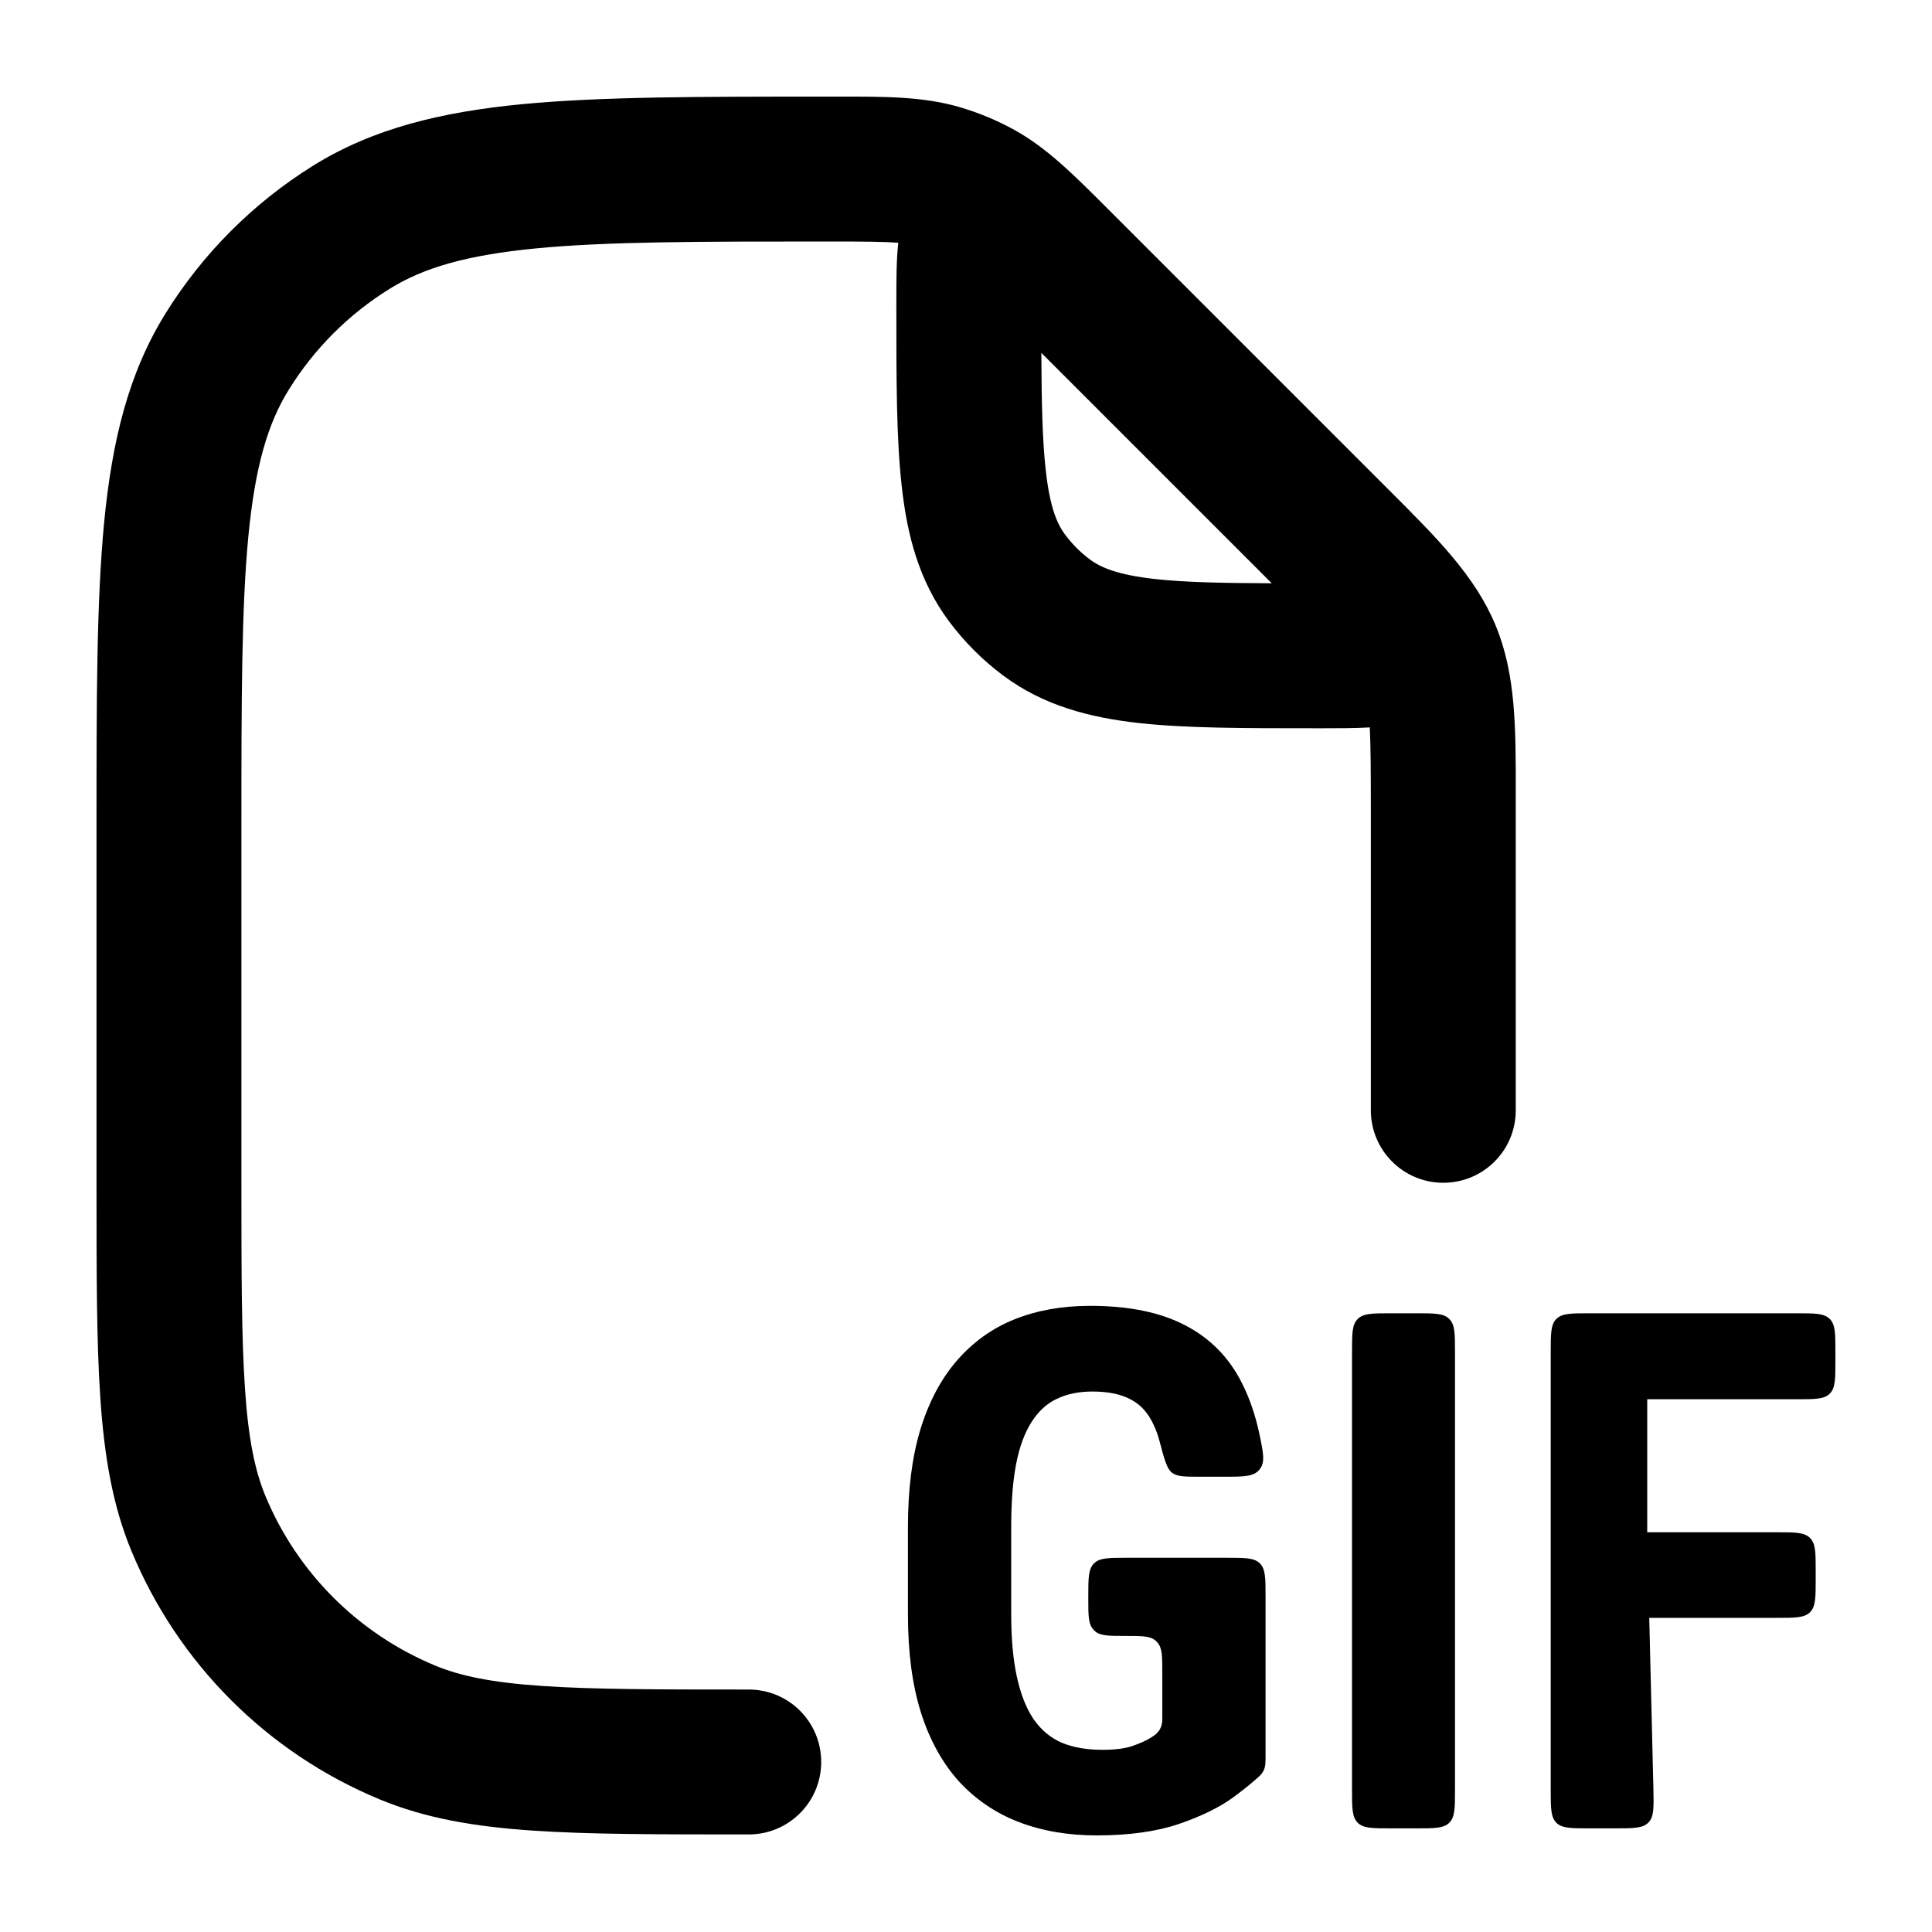 <svg
  xmlns="http://www.w3.org/2000/svg"
  width="20"
  height="20"
  viewBox="0 0 20 20"
  fill="none"
>
  <path
    d="M16.453 18.927H16.716C16.909 18.927 17.005 18.927 17.064 18.867C17.123 18.807 17.12 18.71 17.116 18.518L17.073 16.748H18.395C18.584 16.748 18.678 16.748 18.737 16.69C18.796 16.631 18.796 16.537 18.796 16.348V16.262C18.796 16.073 18.796 15.979 18.737 15.921C18.678 15.862 18.584 15.862 18.395 15.862H17.052V14.485H18.601C18.789 14.485 18.883 14.485 18.942 14.427C19 14.368 19 14.274 19 14.085V13.995C19 13.807 19 13.712 18.942 13.654C18.883 13.595 18.789 13.595 18.601 13.595H16.453C16.264 13.595 16.17 13.595 16.111 13.654C16.053 13.712 16.053 13.807 16.053 13.995V18.527C16.053 18.716 16.053 18.81 16.111 18.869C16.17 18.927 16.264 18.927 16.453 18.927Z"
    fill="currentColor"
  />
  <path
    d="M14.662 13.595C14.851 13.595 14.945 13.595 15.003 13.654C15.062 13.712 15.062 13.807 15.062 13.995V18.527C15.062 18.716 15.062 18.81 15.003 18.869C14.945 18.927 14.851 18.927 14.662 18.927H14.396C14.208 18.927 14.113 18.927 14.055 18.869C13.996 18.81 13.996 18.716 13.996 18.527V13.995C13.996 13.807 13.996 13.712 14.055 13.654C14.113 13.595 14.208 13.595 14.396 13.595H14.662Z"
    fill="currentColor"
  />
  <path
    d="M12.701 16.126C12.89 16.126 12.984 16.126 13.042 16.184C13.101 16.243 13.101 16.337 13.101 16.526V18.165C13.101 18.245 13.101 18.285 13.083 18.324C13.065 18.364 13.039 18.386 12.986 18.432C12.925 18.485 12.852 18.543 12.768 18.605C12.624 18.71 12.434 18.803 12.2 18.883C11.968 18.961 11.685 19 11.351 19C11.055 19 10.787 18.954 10.545 18.861C10.306 18.769 10.099 18.628 9.926 18.44C9.755 18.25 9.624 18.013 9.534 17.73C9.444 17.444 9.399 17.106 9.399 16.715V15.807C9.399 15.421 9.441 15.086 9.527 14.8C9.615 14.512 9.742 14.273 9.908 14.082C10.074 13.892 10.271 13.75 10.501 13.658C10.733 13.565 10.994 13.518 11.285 13.518C11.685 13.518 12.013 13.585 12.27 13.72C12.528 13.854 12.724 14.053 12.856 14.317C12.937 14.476 12.999 14.658 13.041 14.862C13.079 15.047 13.098 15.14 13.038 15.213C12.978 15.287 12.875 15.287 12.668 15.287H12.432C12.268 15.287 12.187 15.287 12.133 15.246C12.079 15.204 12.054 15.11 12.004 14.921C11.988 14.861 11.969 14.807 11.947 14.76C11.891 14.633 11.812 14.543 11.709 14.489C11.607 14.433 11.474 14.405 11.31 14.405C11.169 14.405 11.045 14.43 10.94 14.481C10.835 14.53 10.748 14.611 10.677 14.723C10.606 14.835 10.553 14.979 10.519 15.155C10.485 15.331 10.468 15.546 10.468 15.8V16.715C10.468 16.967 10.488 17.182 10.527 17.36C10.566 17.538 10.623 17.683 10.699 17.796C10.777 17.908 10.874 17.99 10.992 18.041C11.111 18.09 11.252 18.114 11.413 18.114C11.542 18.114 11.646 18.101 11.724 18.074C11.802 18.047 11.864 18.019 11.911 17.99C11.936 17.974 11.948 17.965 11.956 17.96C12.002 17.923 12.025 17.88 12.031 17.821C12.032 17.812 12.032 17.8 12.032 17.775V17.318C12.032 17.146 12.032 17.06 11.982 17.004C11.976 16.997 11.97 16.99 11.963 16.984C11.907 16.935 11.821 16.935 11.649 16.935C11.477 16.935 11.391 16.935 11.335 16.886C11.328 16.88 11.322 16.873 11.316 16.866C11.266 16.81 11.266 16.724 11.266 16.552V16.526C11.266 16.337 11.266 16.243 11.325 16.184C11.383 16.126 11.478 16.126 11.666 16.126H12.701Z"
    fill="currentColor"
  />
  <path
    fill-rule="evenodd"
    clip-rule="evenodd"
    d="M9.299 2.513C9.161 2.502 8.953 2.5 8.58 2.5C7.241 2.5 6.291 2.5 5.552 2.571C4.824 2.641 4.381 2.774 4.035 2.989C3.61 3.252 3.252 3.61 2.989 4.035C2.774 4.381 2.641 4.825 2.571 5.552C2.5 6.291 2.499 7.241 2.499 8.58V12.238C2.499 13.181 2.5 13.85 2.536 14.377C2.571 14.897 2.639 15.223 2.747 15.485C3.077 16.28 3.709 16.912 4.505 17.242C4.766 17.35 5.092 17.418 5.612 17.453C6.139 17.489 6.808 17.49 7.751 17.49C8.166 17.49 8.501 17.825 8.501 18.24C8.501 18.654 8.166 18.99 7.751 18.99H7.724C6.814 18.99 6.094 18.99 5.51 18.95C4.913 18.909 4.405 18.824 3.93 18.627C2.767 18.145 1.844 17.221 1.362 16.059C1.165 15.585 1.08 15.076 1.039 14.479C0.999 13.896 0.999 13.175 0.999 12.265V8.541C0.999 7.25 0.999 6.228 1.078 5.409C1.159 4.57 1.327 3.867 1.714 3.244C2.1 2.623 2.623 2.1 3.243 1.714C3.867 1.327 4.57 1.159 5.408 1.078C6.227 1 7.25 1 8.541 1L8.665 1C9.159 0.999 9.548 0.999 9.92 1.105C10.123 1.163 10.318 1.244 10.503 1.346C10.841 1.534 11.116 1.81 11.465 2.159L14.386 5.08C14.88 5.574 15.271 5.964 15.482 6.473C15.693 6.981 15.692 7.534 15.691 8.233L15.691 11.494C15.691 11.909 15.356 12.244 14.941 12.244C14.527 12.244 14.191 11.909 14.191 11.494V8.353C14.191 7.975 14.189 7.717 14.18 7.53C14.029 7.539 13.861 7.539 13.696 7.539L13.619 7.539C12.89 7.539 12.281 7.539 11.791 7.485C11.277 7.428 10.802 7.304 10.385 6.993C10.173 6.835 9.984 6.646 9.825 6.433C9.514 6.016 9.39 5.542 9.334 5.027C9.279 4.537 9.279 3.928 9.279 3.199L9.279 3.122C9.279 2.91 9.279 2.691 9.299 2.513ZM13.165 6.038L10.78 3.653C10.782 4.172 10.791 4.555 10.825 4.863C10.867 5.247 10.941 5.421 11.027 5.536C11.1 5.633 11.185 5.719 11.282 5.791C11.398 5.877 11.572 5.951 11.956 5.994C12.263 6.028 12.646 6.036 13.165 6.038Z"
    fill="currentColor"
  />
</svg>
